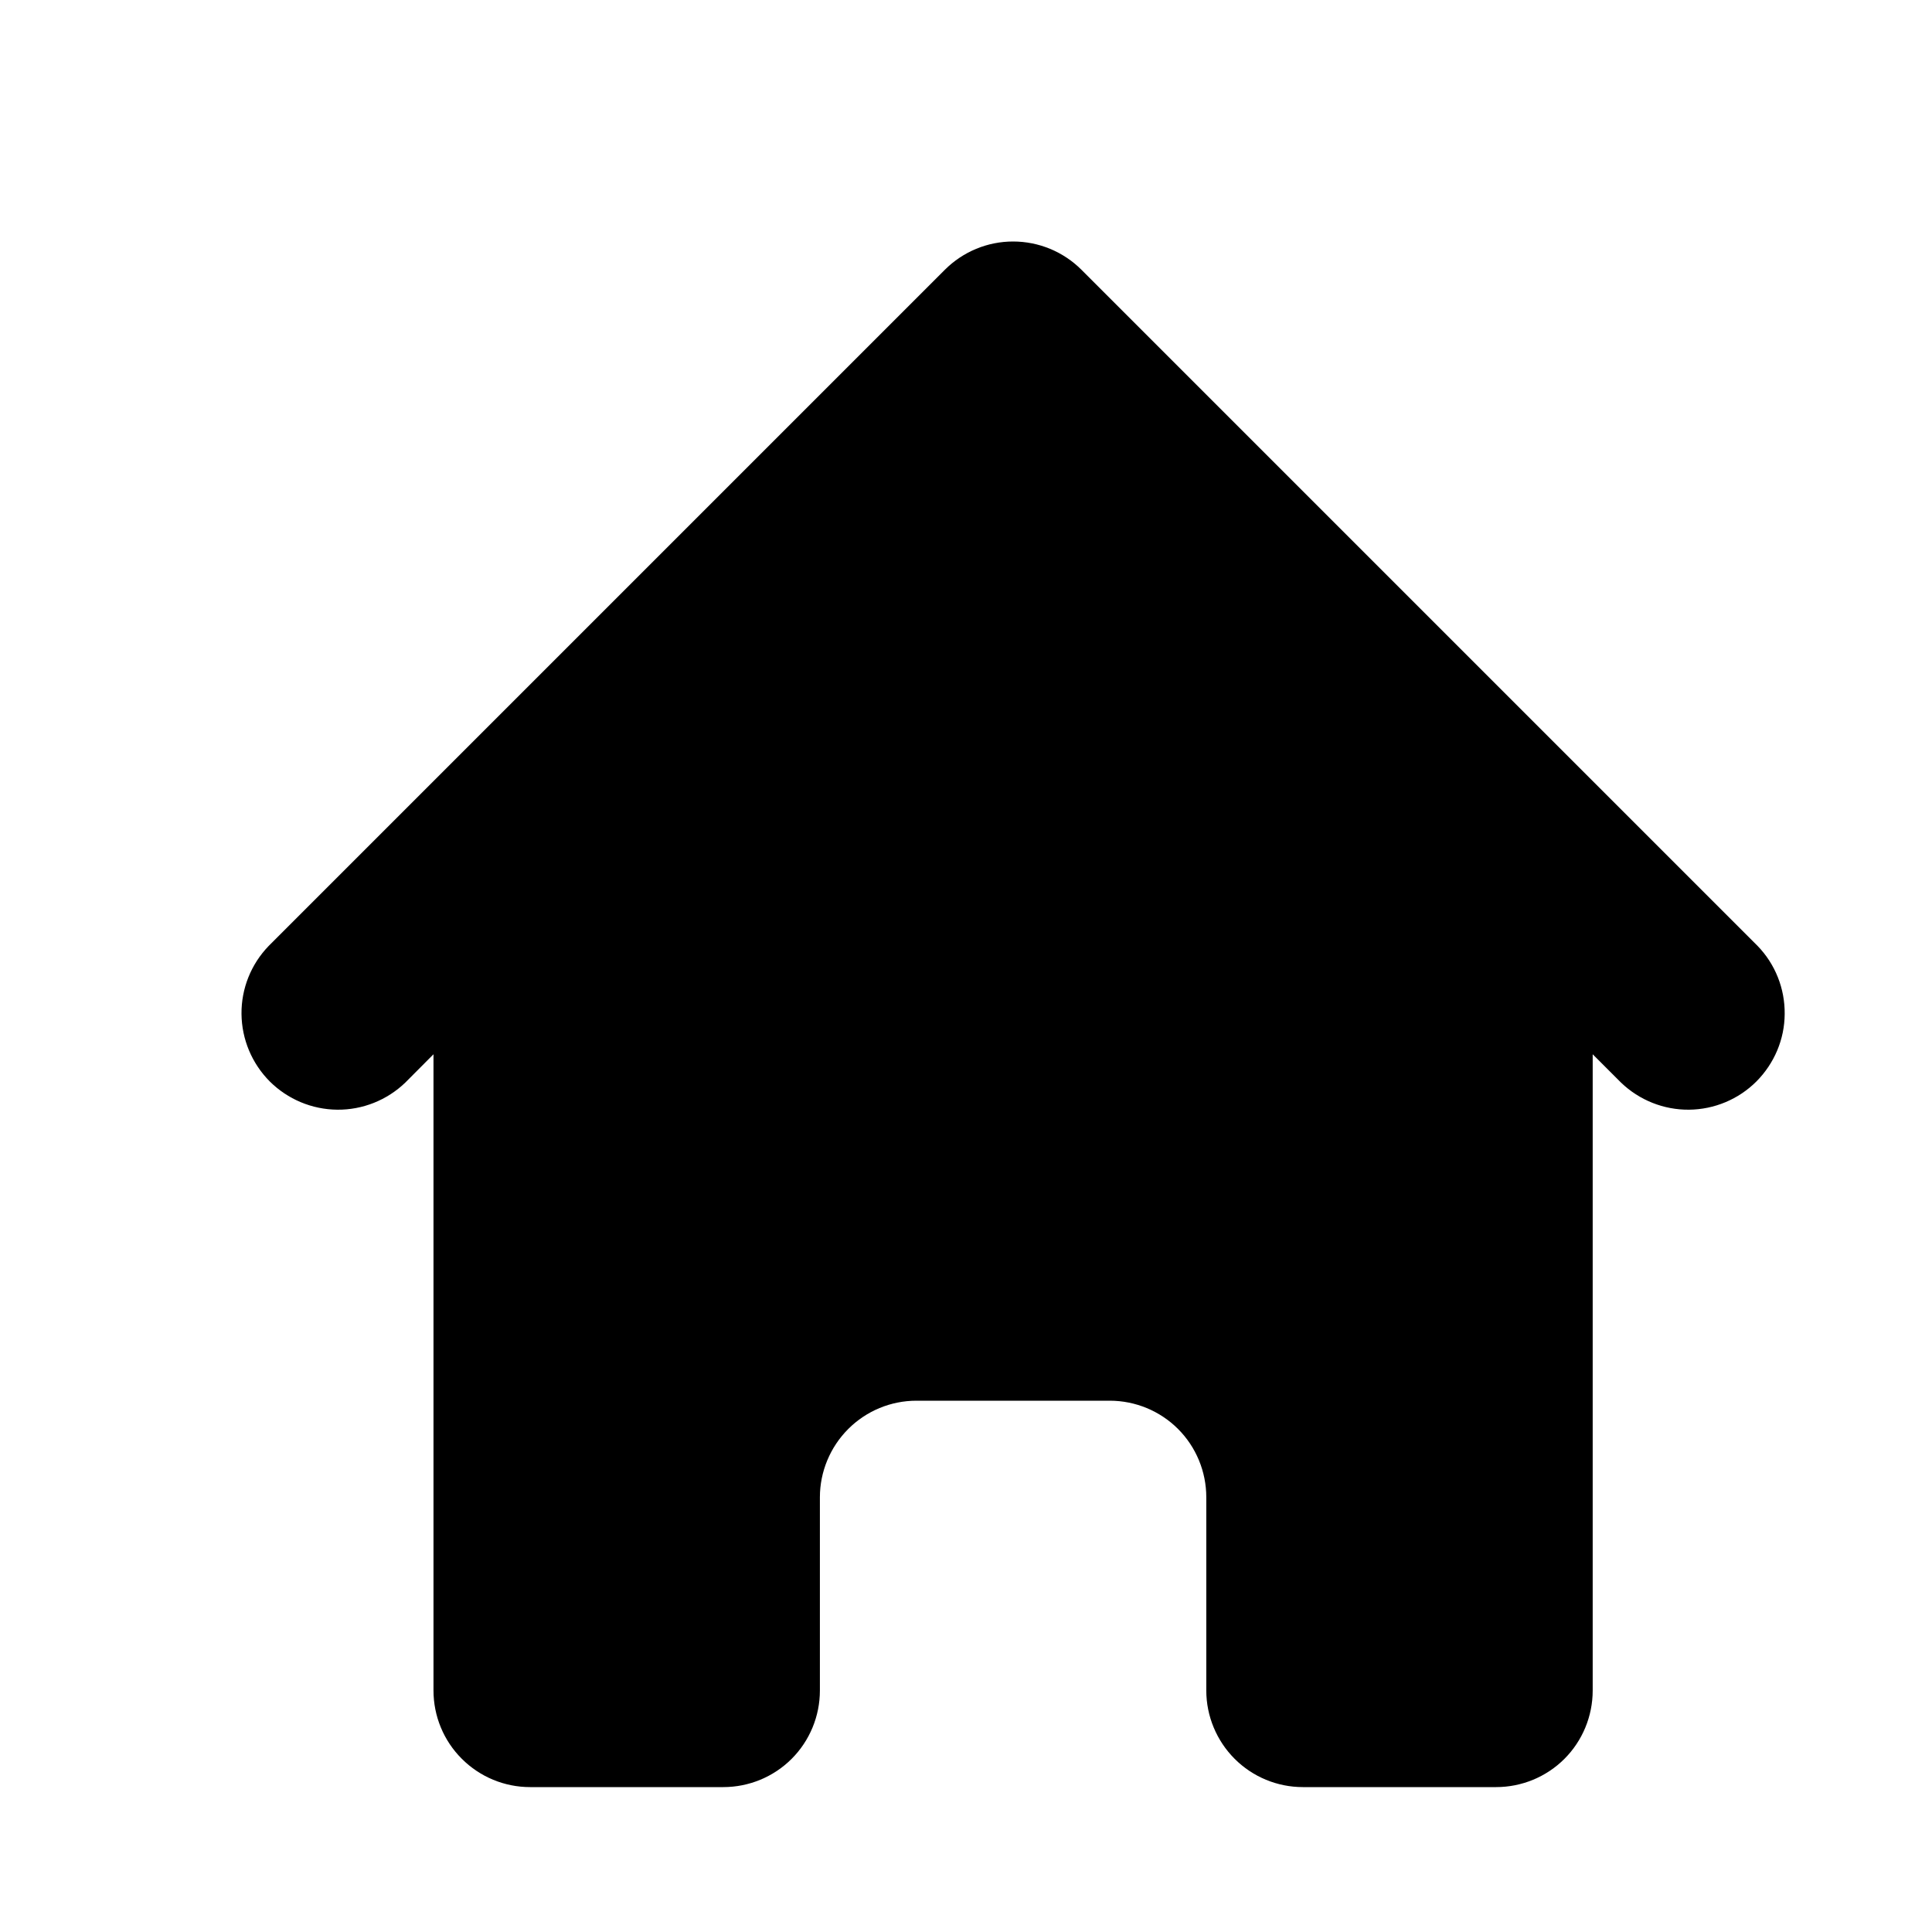 <svg width="16" height="16" viewBox="0 0 16 16" fill="none"
  xmlns="http://www.w3.org/2000/svg">
  <path d="M8.956 2.234C8.806 2.084 8.602 2 8.39 2C8.178 2 7.975 2.084 7.825 2.234L2.225 7.834C2.079 7.985 1.998 8.187 2 8.397C2.002 8.607 2.086 8.807 2.234 8.956C2.383 9.104 2.583 9.188 2.793 9.19C3.003 9.192 3.205 9.111 3.356 8.966L3.59 8.731V14C3.59 14.212 3.674 14.416 3.825 14.566C3.975 14.716 4.178 14.8 4.39 14.8H5.99C6.202 14.8 6.406 14.716 6.556 14.566C6.706 14.416 6.79 14.212 6.79 14V12.4C6.79 12.188 6.875 11.984 7.025 11.834C7.175 11.684 7.378 11.6 7.59 11.6H9.19C9.402 11.6 9.606 11.684 9.756 11.834C9.906 11.984 9.99 12.188 9.99 12.4V14C9.99 14.212 10.075 14.416 10.225 14.566C10.375 14.716 10.578 14.8 10.79 14.8H12.39C12.602 14.8 12.806 14.716 12.956 14.566C13.106 14.416 13.19 14.212 13.19 14V8.731L13.425 8.966C13.576 9.111 13.778 9.192 13.988 9.19C14.197 9.188 14.398 9.104 14.546 8.956C14.694 8.807 14.779 8.607 14.78 8.397C14.782 8.187 14.702 7.985 14.556 7.834L8.956 2.234Z" fill="currentColor" />
</svg>
